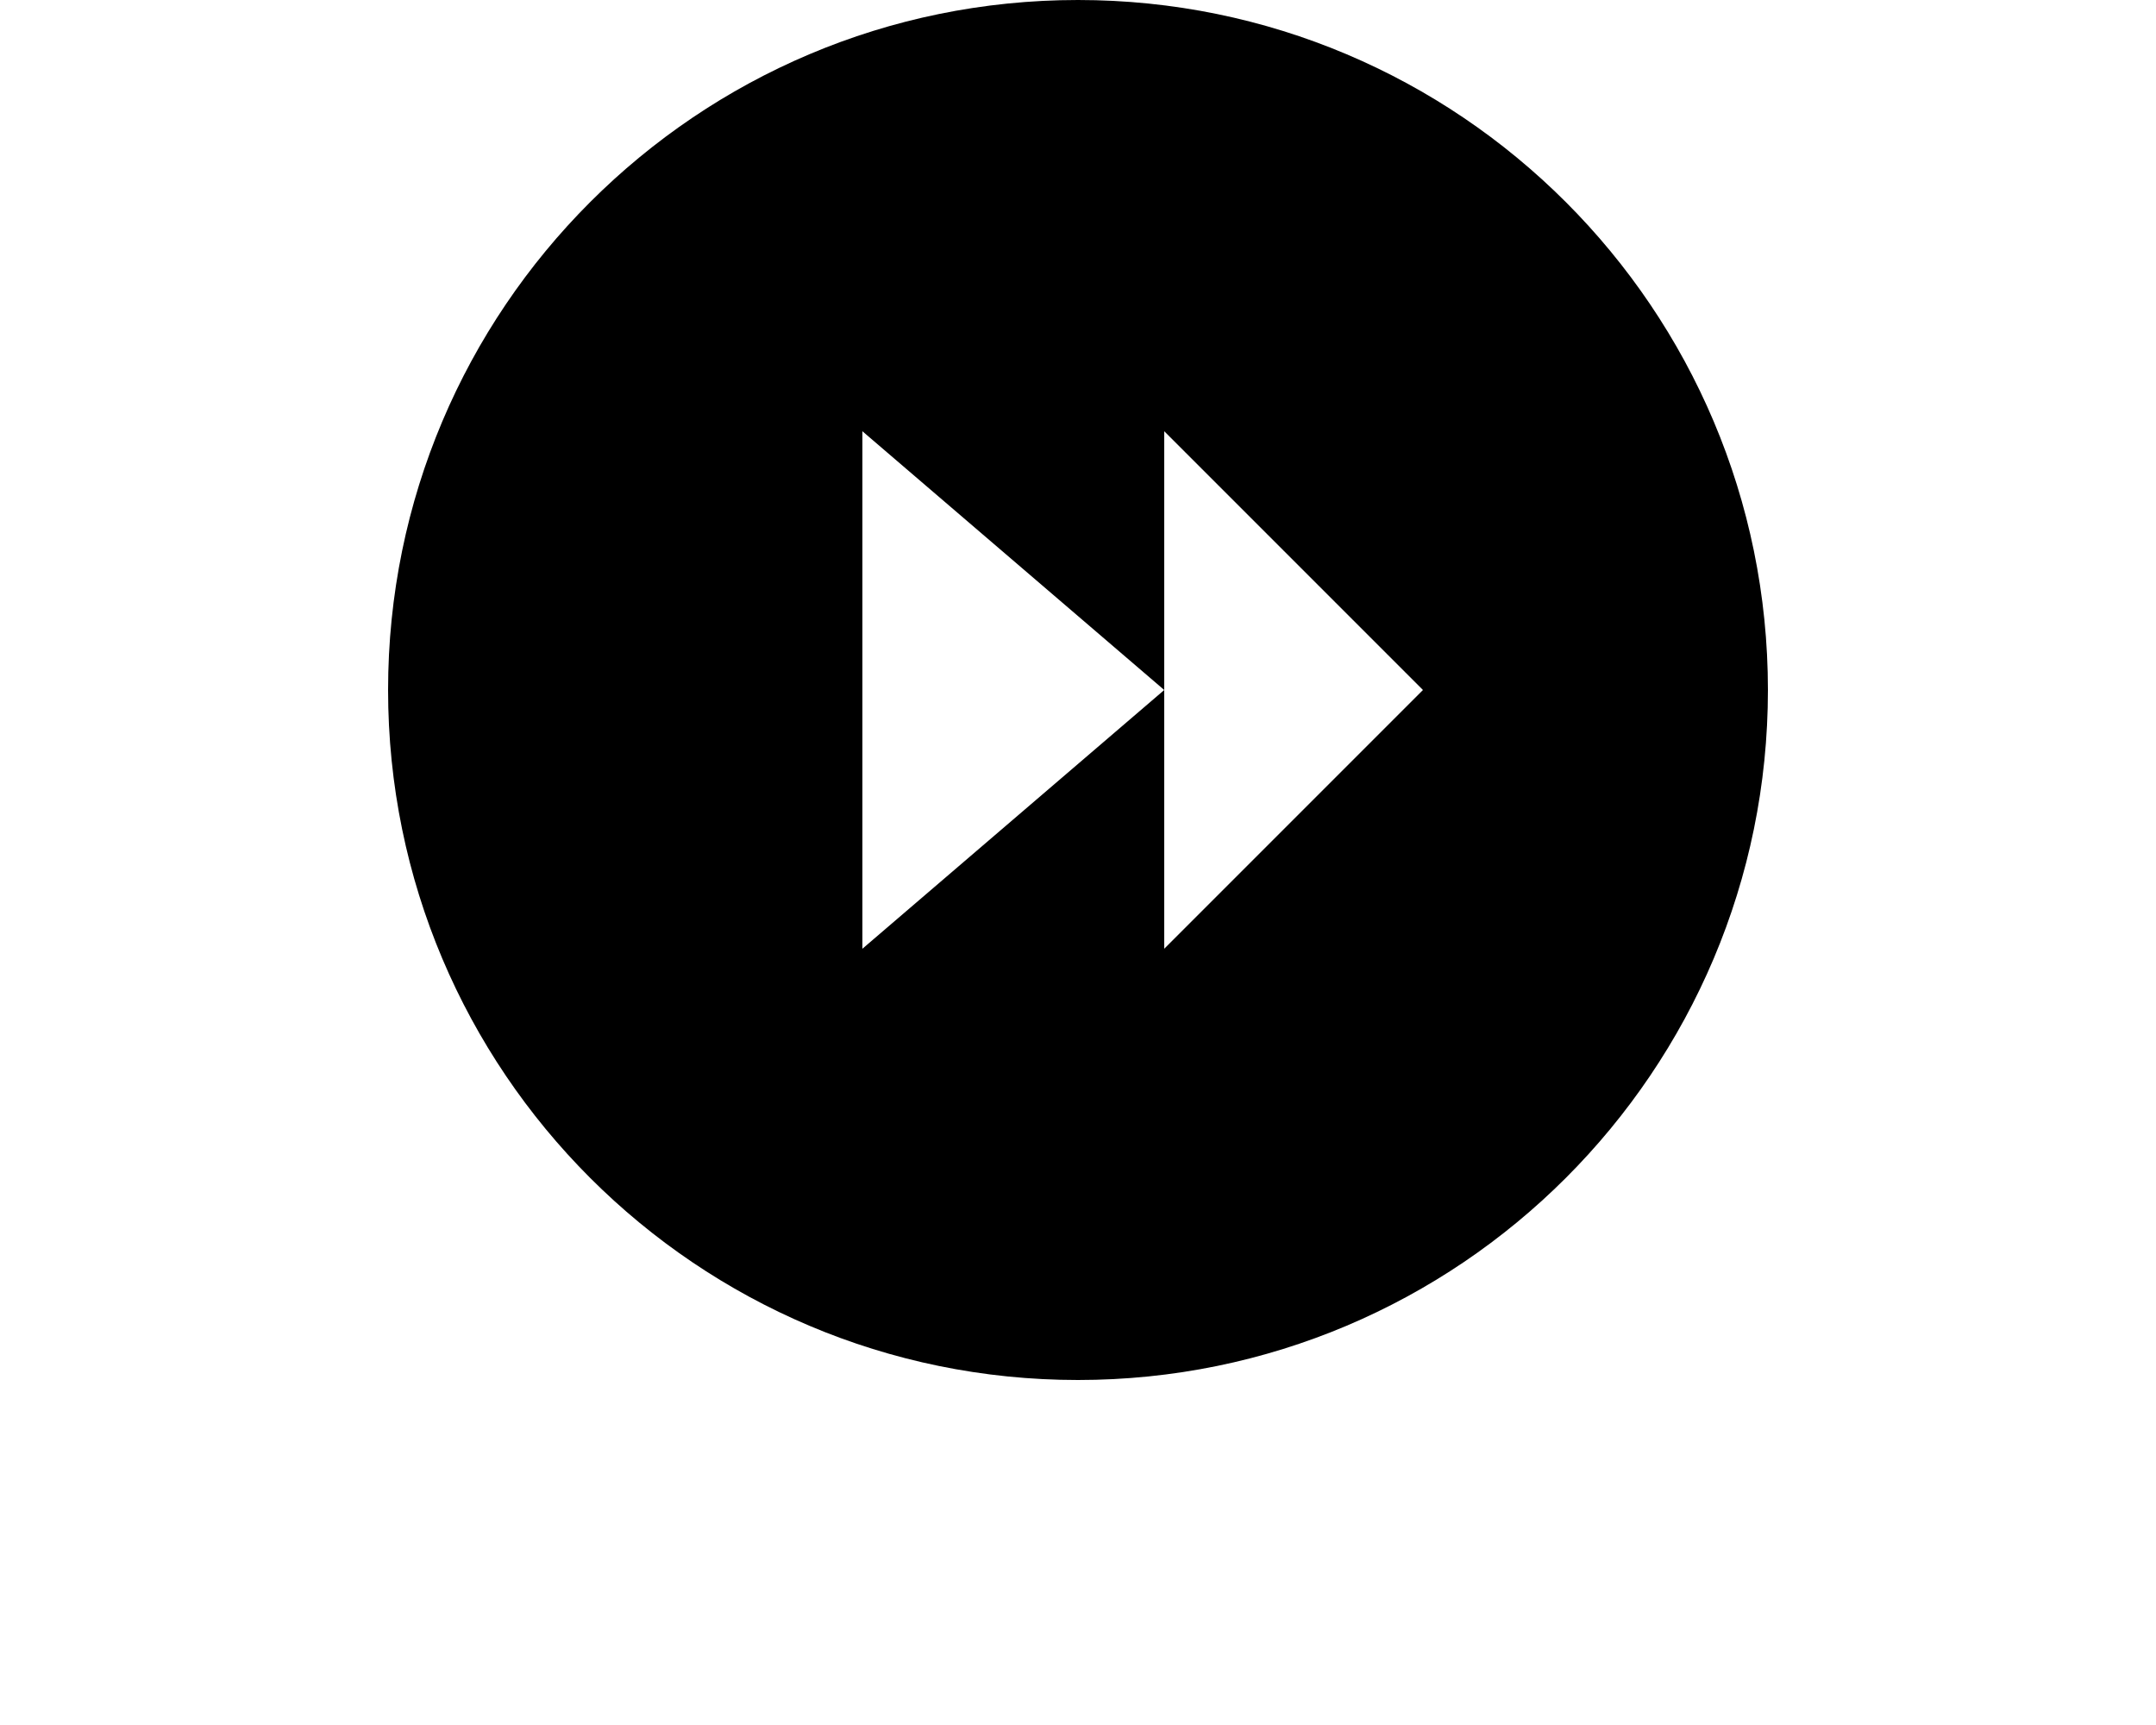 <svg xmlns="http://www.w3.org/2000/svg" xmlns:xlink="http://www.w3.org/1999/xlink" version="1.1" x="0px" y="0px" width="40" height="32" viewBox="0 0 32 40" enable-background="new 0 0 32 32" xml:space="preserve"><g><g><path fill-rule="evenodd" clip-rule="evenodd" d="M16,0C7.163,0,0,7.164,0,16c0,8.837,7.163,16,16,16s16-7.163,16-16    C32,7.164,24.837,0,16,0z M18,22v-6l-7,6V10l7,6v-6l6,6L18,22z"/></g></g></svg>
